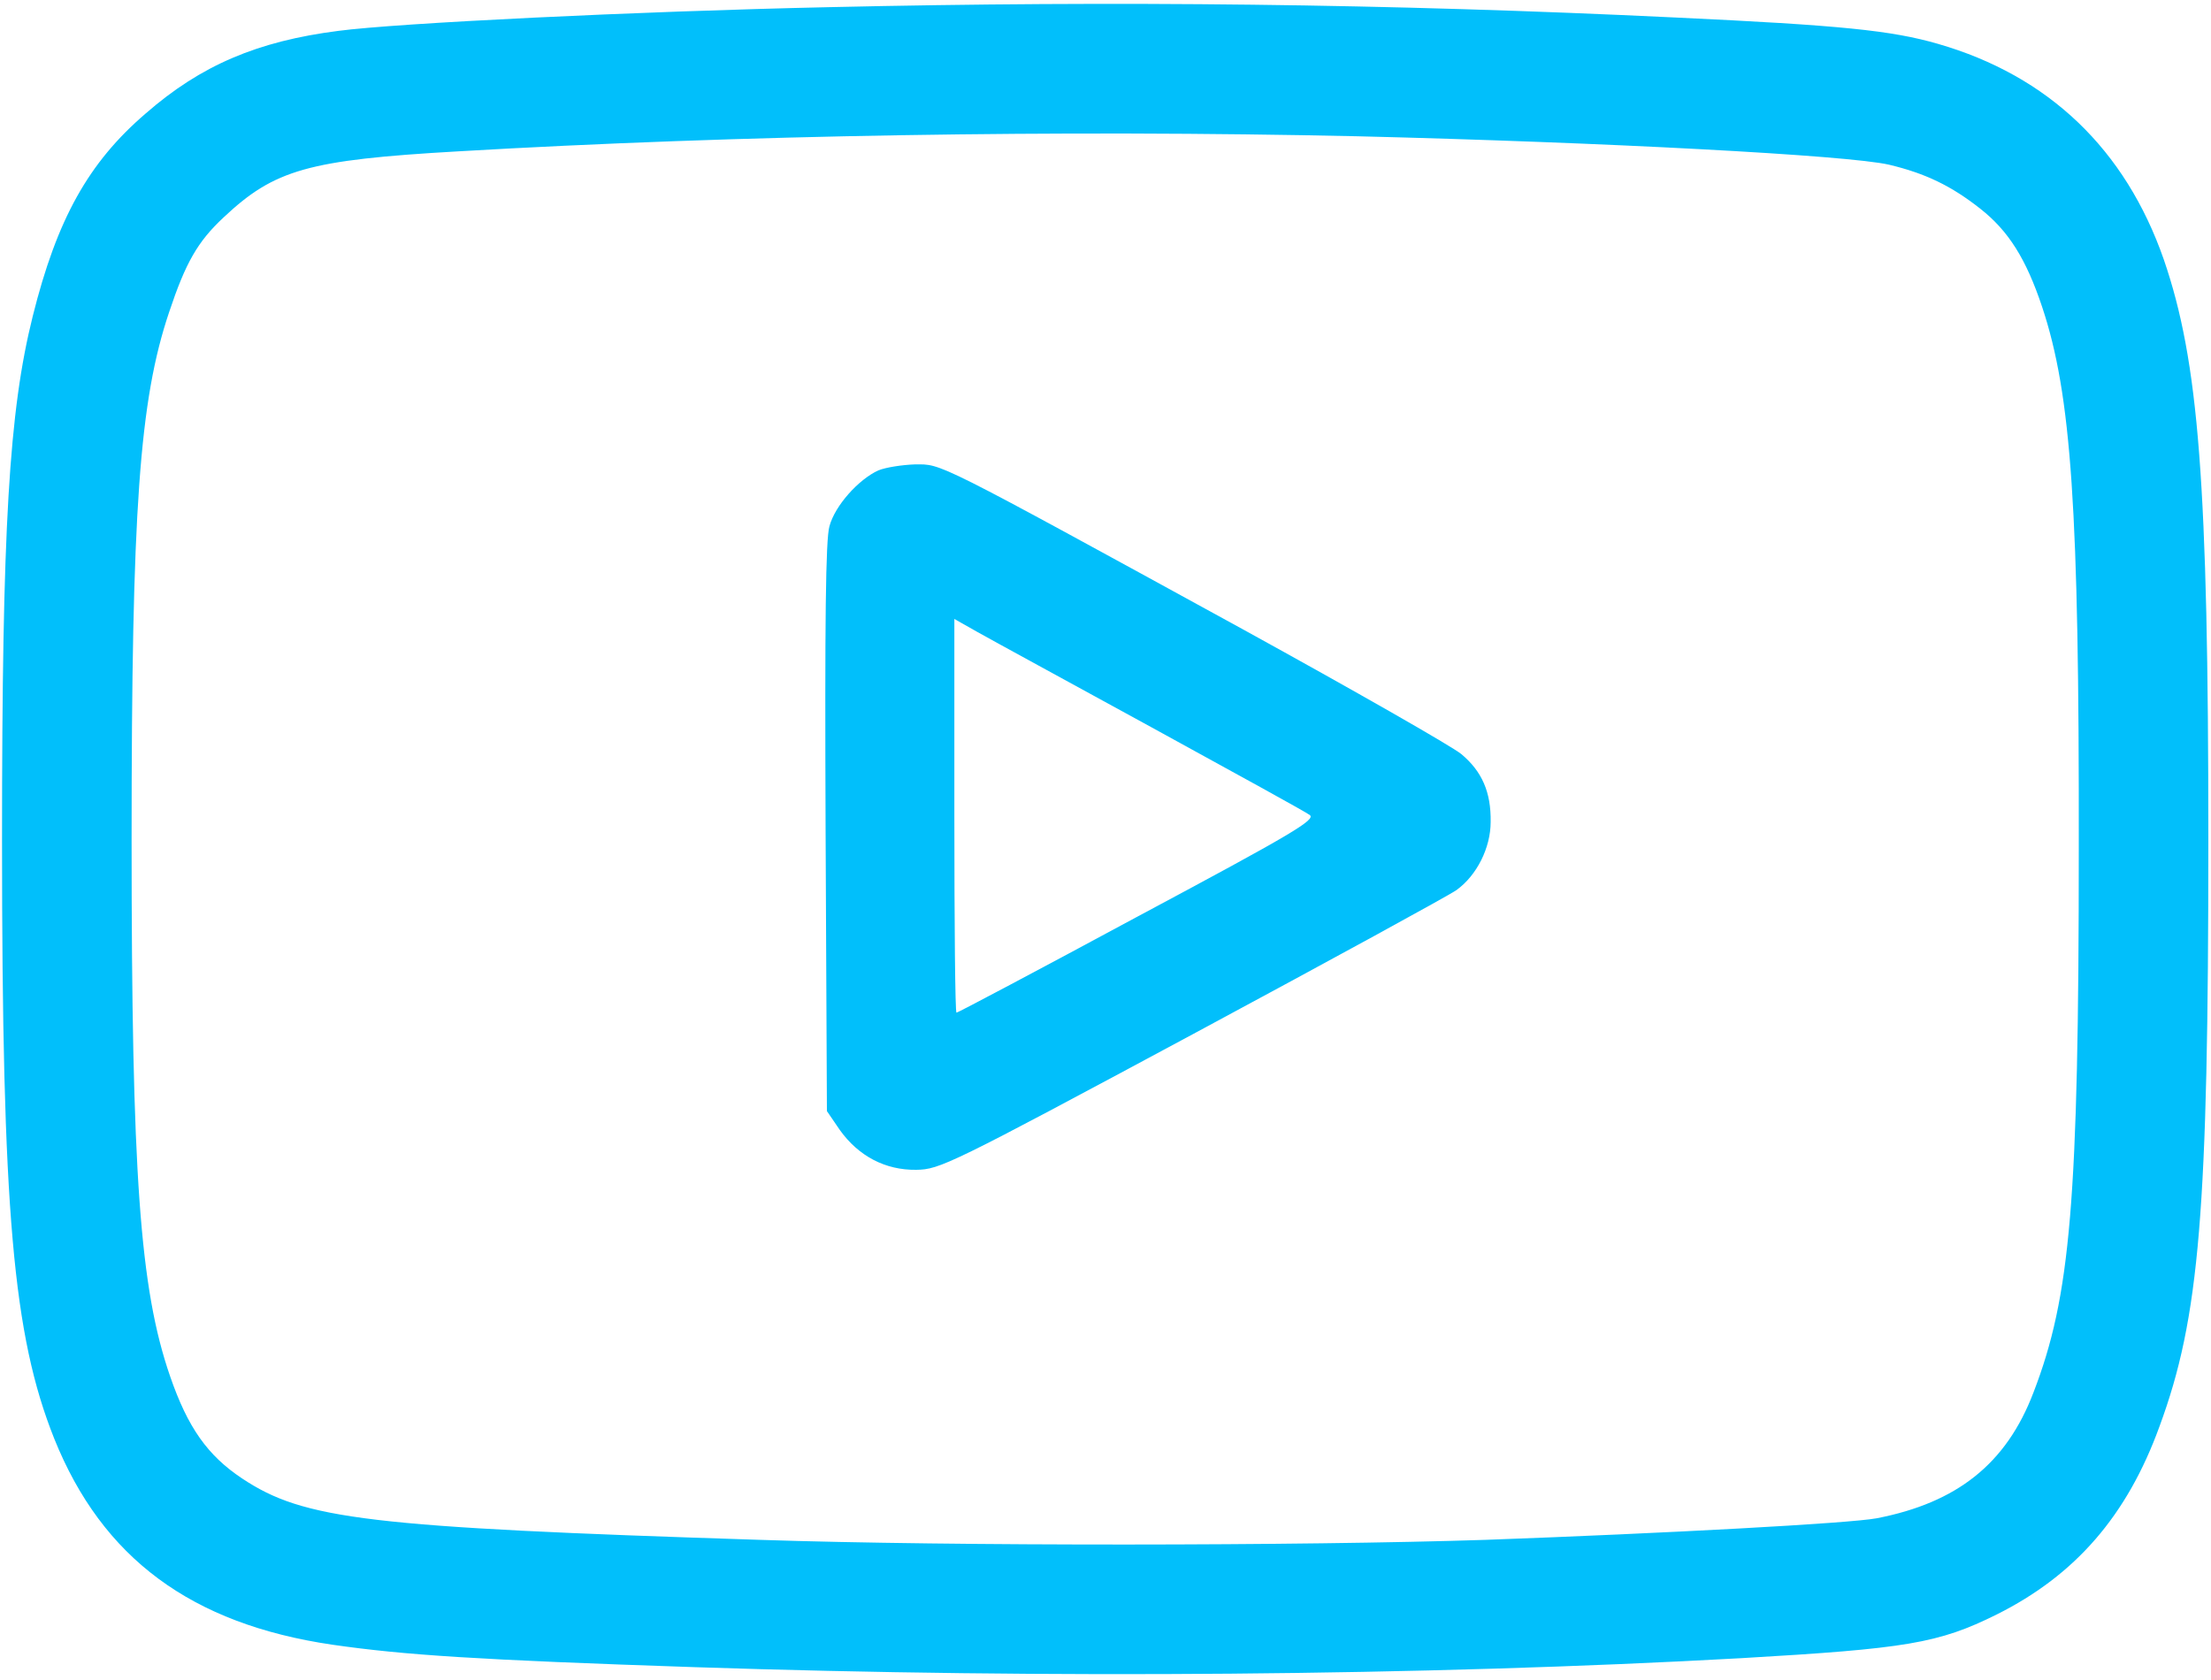 <svg width="25" height="19" viewBox="0 0 25 19" fill="none" xmlns="http://www.w3.org/2000/svg">
    <path d="M9.374 0.081C7.177 0.129 4.491 0.261 3.827 0.349C2.909 0.466 2.27 0.74 1.649 1.282C1 1.838 0.644 2.478 0.37 3.577C0.102 4.651 0.023 5.96 0.023 9.5C0.023 13.694 0.146 15.1 0.614 16.272C1.156 17.62 2.162 18.367 3.759 18.601C4.574 18.718 5.385 18.772 7.86 18.855C11.82 18.987 16.102 18.953 19.691 18.753C21.552 18.645 21.918 18.587 22.577 18.259C23.466 17.815 24.052 17.141 24.418 16.131C24.872 14.9 24.97 13.689 24.97 9.5C24.97 5.466 24.862 4.089 24.467 2.937C24.032 1.687 23.163 0.857 21.913 0.496C21.386 0.344 20.819 0.286 18.944 0.198C15.697 0.042 12.621 0.007 9.374 0.081ZM15.341 1.541C18.124 1.609 20.898 1.755 21.361 1.863C21.771 1.961 22.064 2.102 22.392 2.361C22.709 2.61 22.909 2.927 23.09 3.469C23.422 4.465 23.51 5.759 23.505 9.597C23.505 13.586 23.412 14.661 22.992 15.75C22.685 16.555 22.128 16.995 21.22 17.171C20.912 17.229 18.832 17.341 16.796 17.415C14.726 17.483 10.78 17.488 8.593 17.415C4.159 17.273 3.437 17.185 2.738 16.721C2.348 16.462 2.123 16.145 1.923 15.564C1.581 14.573 1.488 13.279 1.488 9.5C1.488 5.759 1.576 4.529 1.913 3.528C2.099 2.971 2.235 2.732 2.528 2.459C3.104 1.917 3.485 1.809 5.175 1.712C8.349 1.526 11.996 1.467 15.341 1.541Z" fill="#01BFFB"/>
    <path d="M9.931 5.32C9.707 5.423 9.443 5.716 9.379 5.95C9.335 6.097 9.326 7.029 9.335 9.363L9.35 12.566L9.497 12.781C9.707 13.074 10.009 13.235 10.361 13.23C10.625 13.226 10.732 13.177 13.486 11.697C15.048 10.857 16.396 10.12 16.469 10.066C16.699 9.9 16.855 9.588 16.855 9.295C16.86 8.958 16.757 8.724 16.523 8.528C16.416 8.44 15.312 7.81 14.062 7.122C10.532 5.188 10.654 5.252 10.346 5.252C10.2 5.257 10.014 5.286 9.931 5.32ZM13.012 8.221C13.955 8.738 14.765 9.183 14.809 9.217C14.882 9.27 14.619 9.427 12.866 10.364C11.752 10.965 10.83 11.453 10.815 11.453C10.8 11.453 10.791 10.452 10.791 9.226V7L11.049 7.146C11.186 7.224 12.075 7.708 13.012 8.221Z" fill="#01BFFB"/>
</svg>